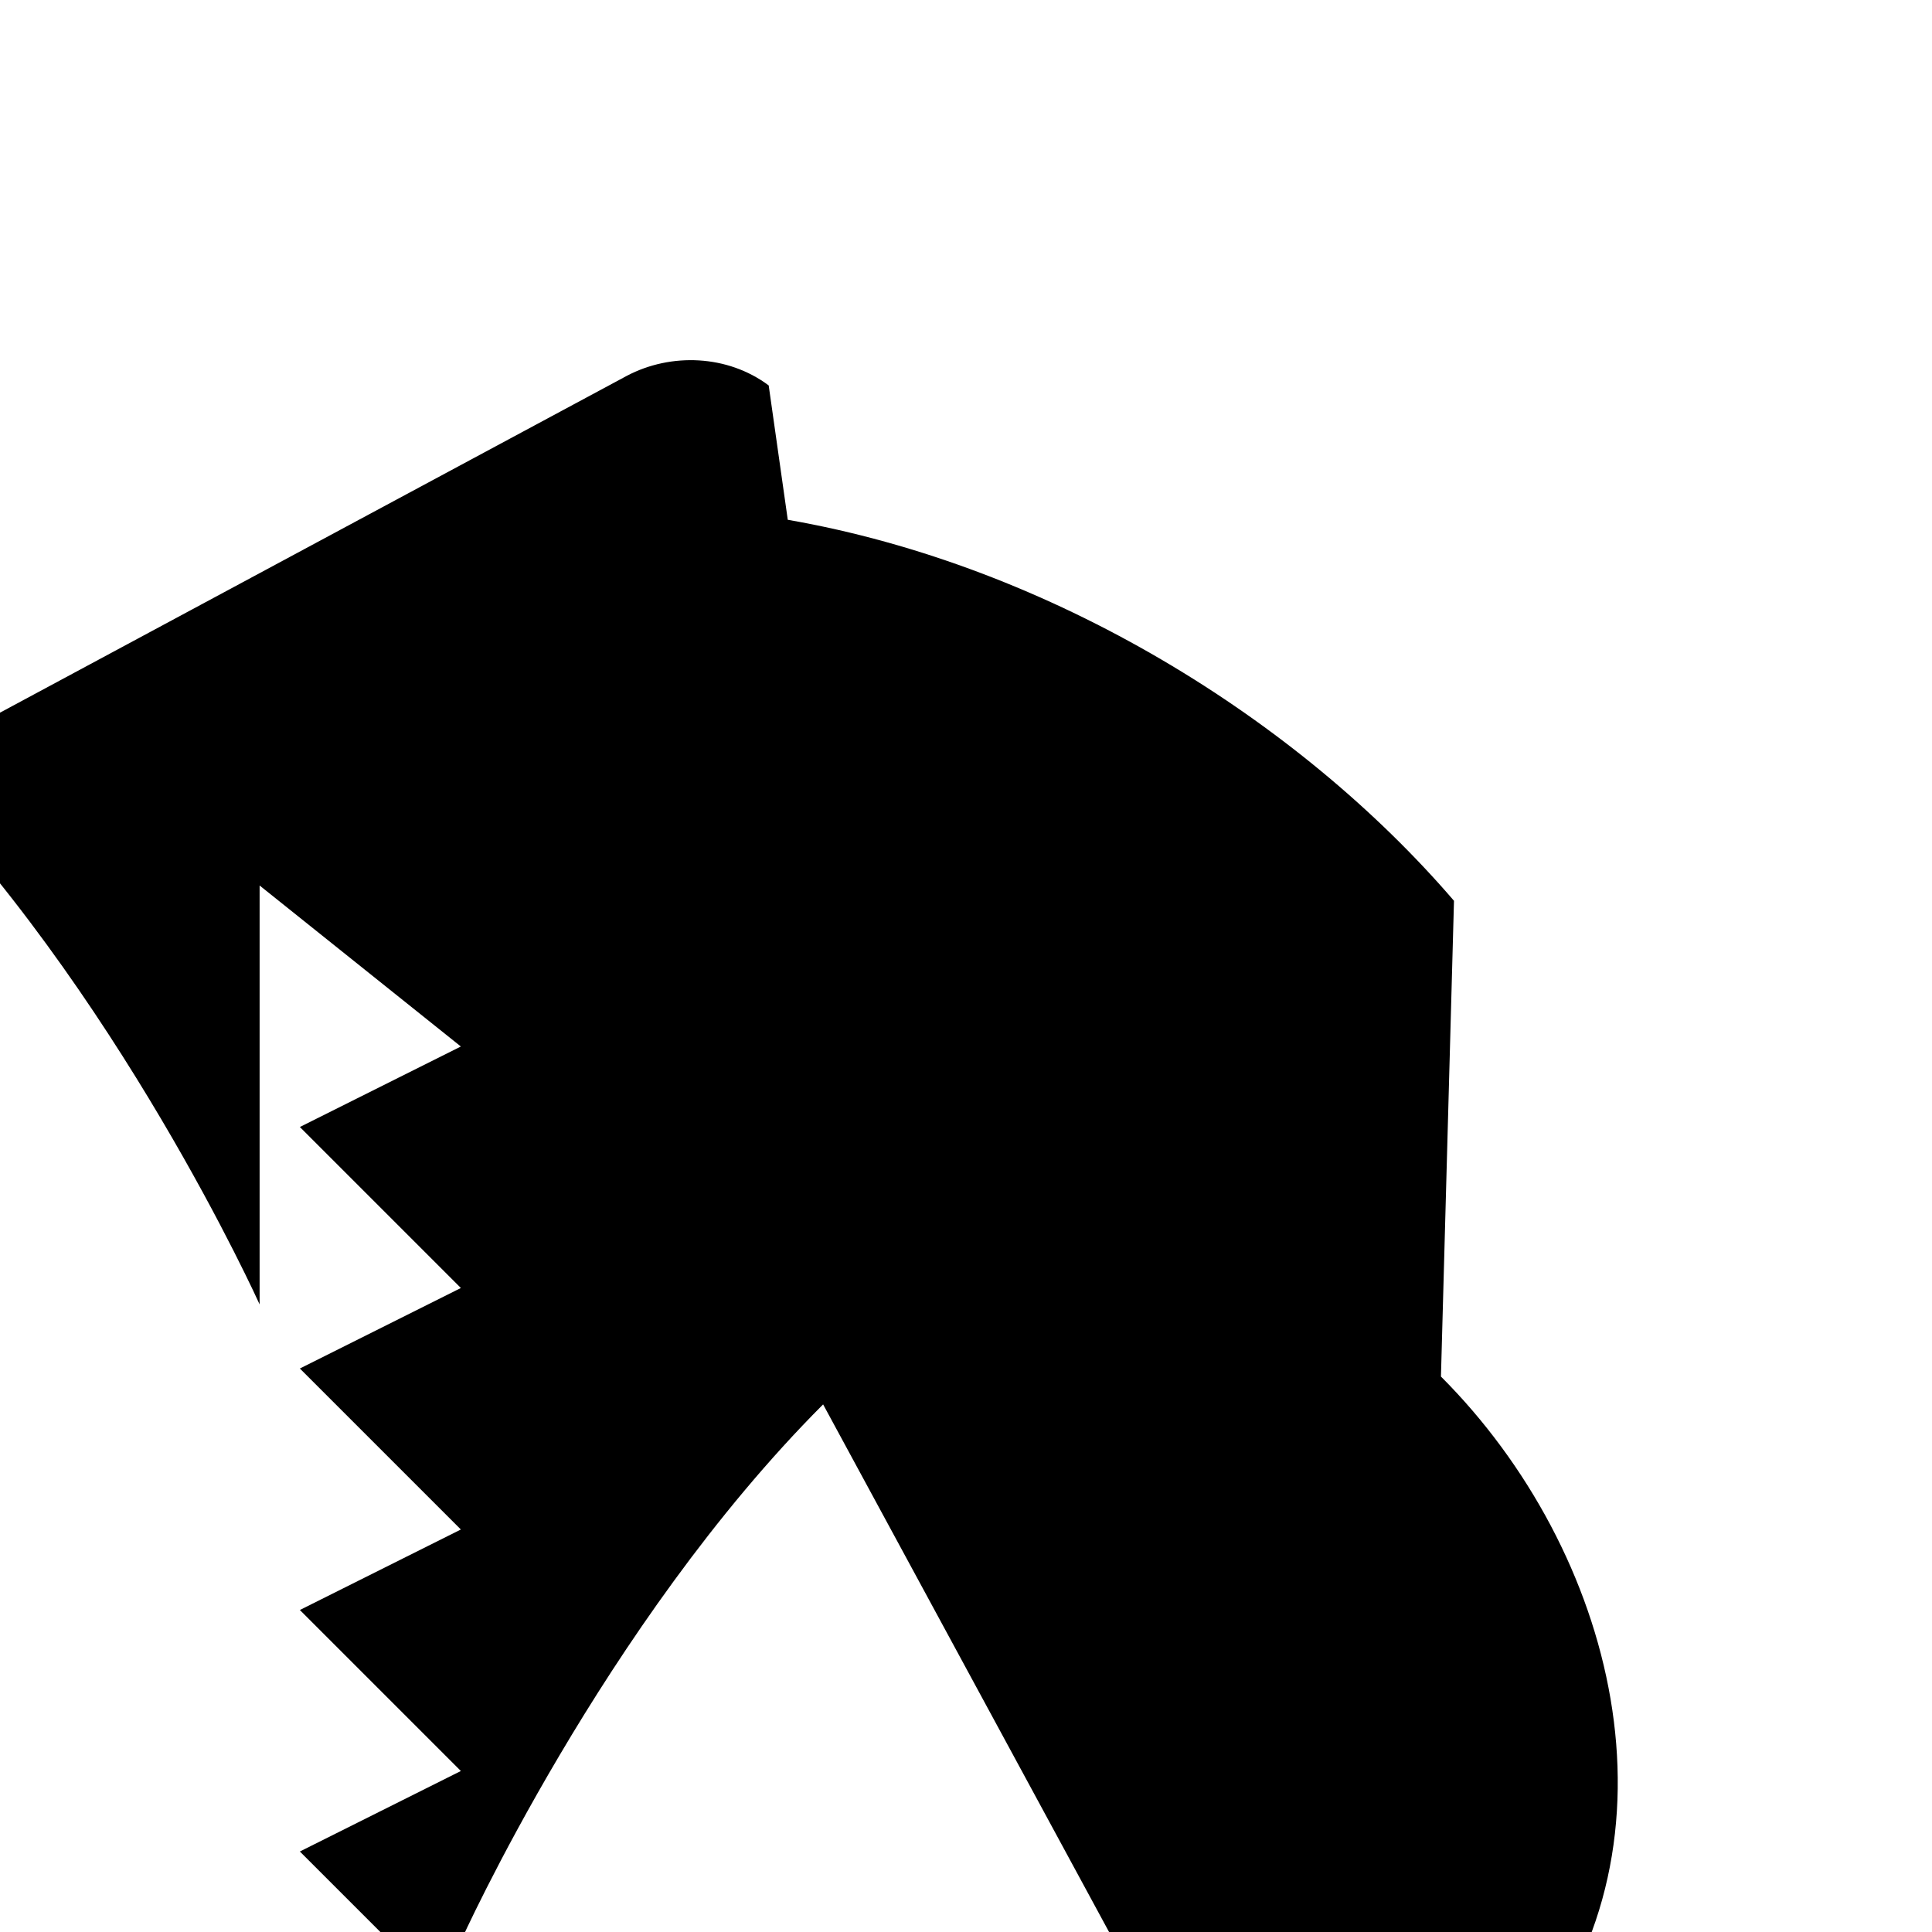 <svg xmlns="http://www.w3.org/2000/svg" class="icon icon-quill-ink" viewBox="0 0 24 24">
    <path d="M0 0h24v24H0z" fill="none"/>
    <path d="M18.062 11.19c-1.932-2.249-4.997-4.162-8.276-4.733l-.237-1.669c-.51-.381-1.214-.408-1.761-.12l-9.063 4.87c2.73 2.733 4.5 6.666 4.5 6.666V11l2.5 2-2 1 2 2-2 1 2 2-2 1 2 2-2 1 2 2v-.888s1.77-3.933 4.5-6.666l4.912 9.063c1.284.456 2.86.13 3.858-1.127 1.997-2.527 1.066-6.12-1.095-8.282z"/>
</svg>